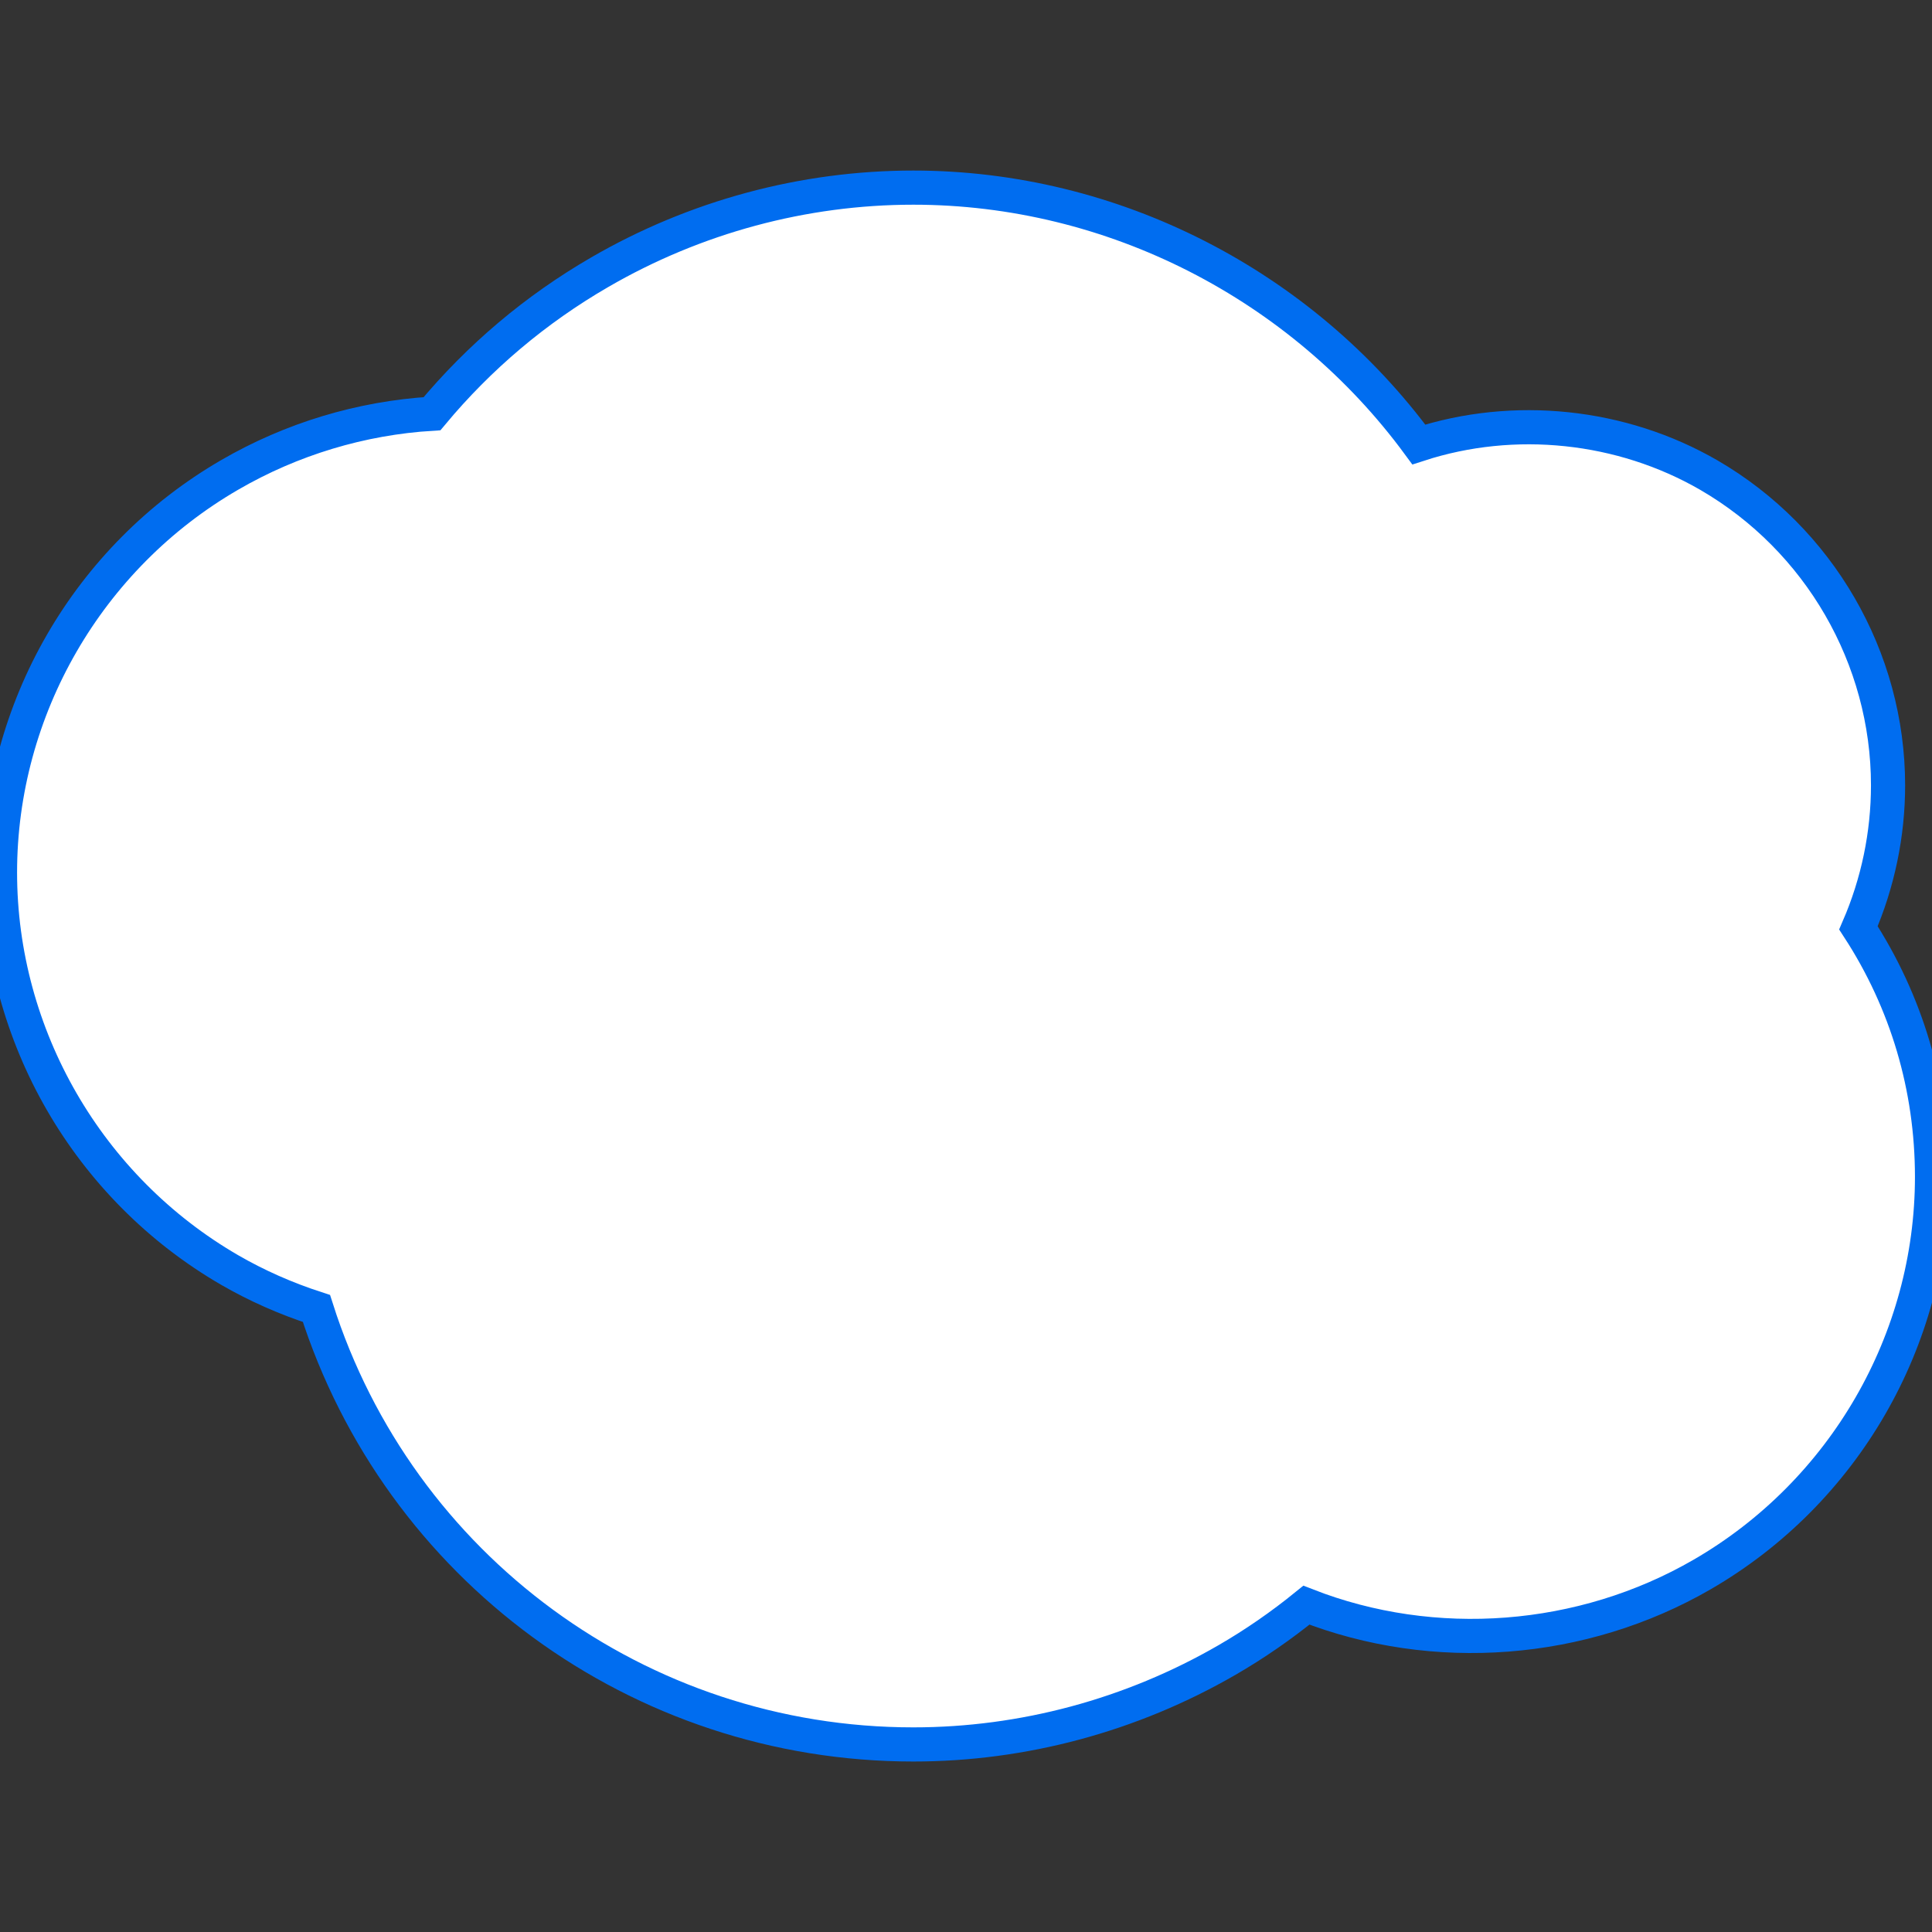 <?xml version="1.0" encoding="iso-8859-1"?>
<!-- Generator: Adobe Illustrator 16.0.0, SVG Export Plug-In . SVG Version: 6.00 Build 0)  -->
<!DOCTYPE svg PUBLIC "-//W3C//DTD SVG 1.1//EN" "http://www.w3.org/Graphics/SVG/1.1/DTD/svg11.dtd">
<svg xmlns="http://www.w3.org/2000/svg" xmlns:xlink="http://www.w3.org/1999/xlink" version="1.1" id="Capa_1" x="0px" y="0px" width="512px" height="512px" viewBox="0 0 56.572 56.572" style="enable-background:new 0 0 56.572 56.572;" xml:space="preserve">
<rect x="0" y="0" width="56.572" height="56.572" fill="#333333" stroke="none"/>
<g>
	<path  stroke="#006DF0" stroke-width="1" fill="white" d="M54.418,27.169c0.569-1.313,0.867-2.735,0.867-4.175c0-3.725-2.01-7.203-5.247-9.082c-2.558-1.479-5.703-1.804-8.493-0.897   c-3.438-4.678-8.962-7.521-14.801-7.521c-3.213,0-6.389,0.856-9.185,2.478c-1.875,1.086-3.522,2.477-4.909,4.142   c-2.075,0.127-4.108,0.738-5.923,1.791C2.578,16.308,0,20.77,0,25.548c0,4.777,2.578,9.238,6.727,11.641   c0.787,0.455,1.637,0.832,2.539,1.125c2.414,7.574,9.439,12.766,17.478,12.766c3.211,0,6.387-0.854,9.186-2.473   c0.807-0.467,1.584-1.004,2.324-1.605c3.733,1.461,8.078,1.135,11.59-0.9c4.149-2.402,6.729-6.863,6.729-11.645   C56.571,31.835,55.83,29.341,54.418,27.169z" />
</g>















</svg>
